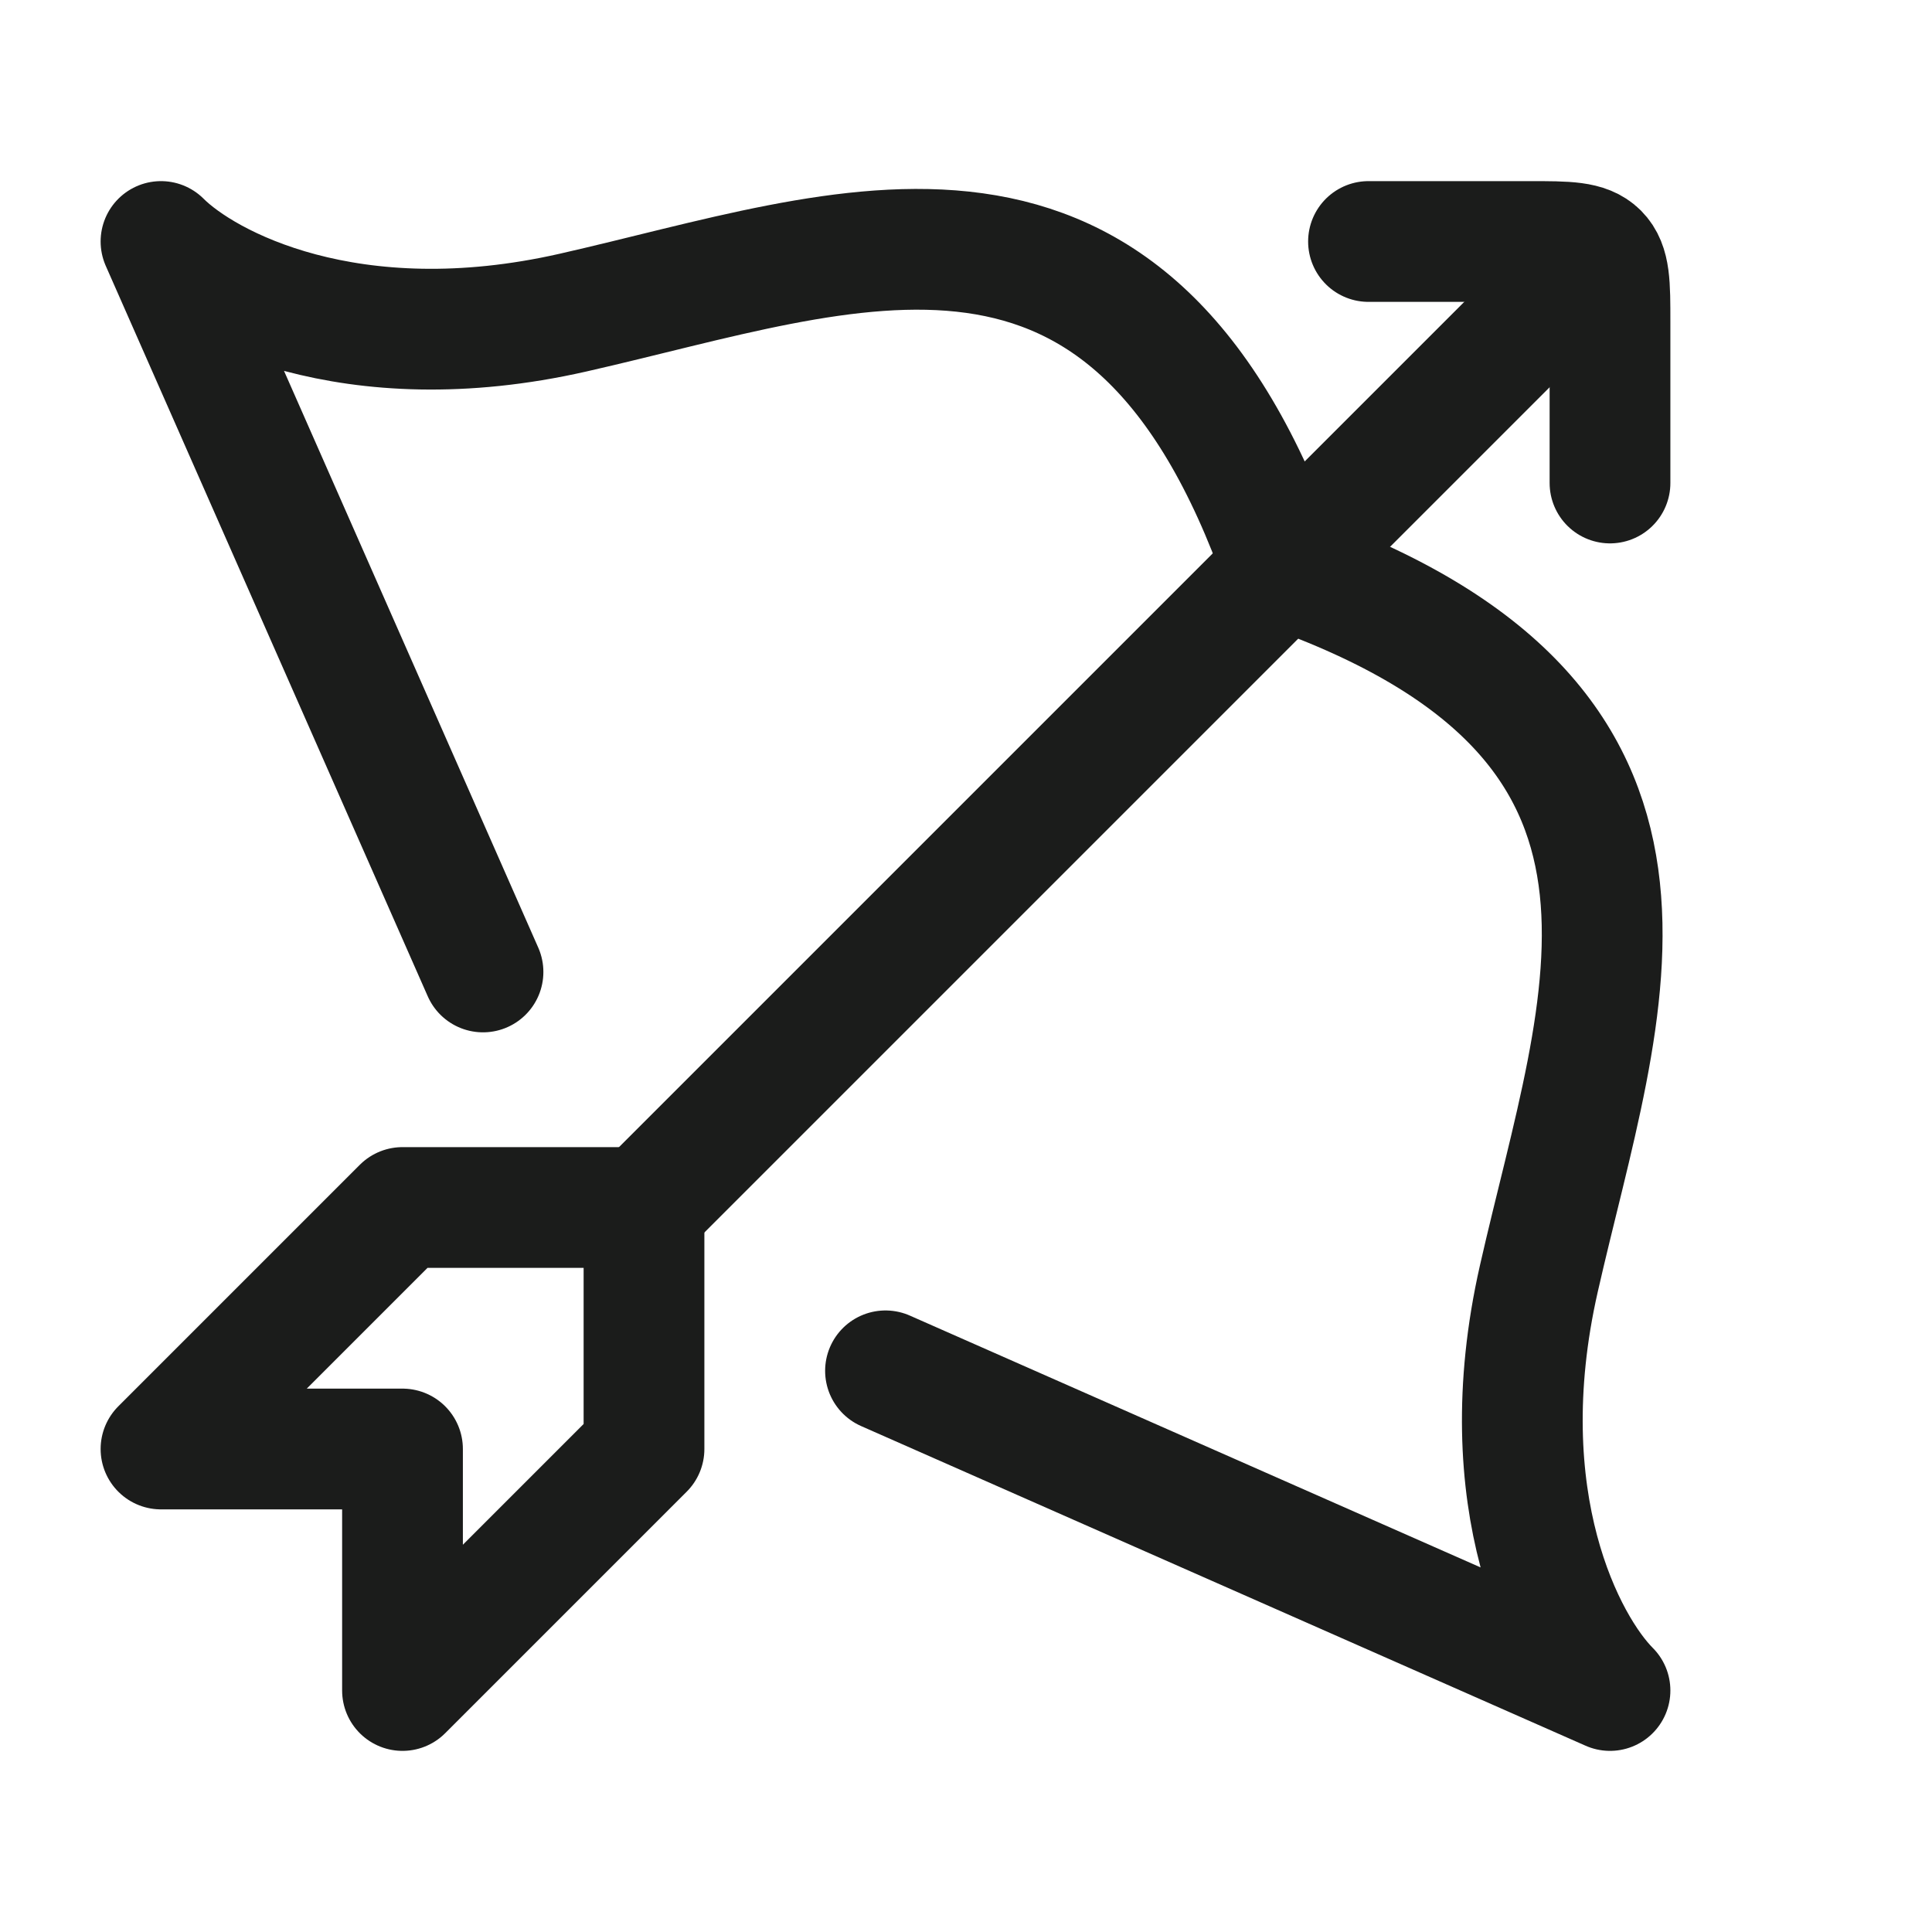 <svg width="24" height="24" viewBox="0 0 24 24" fill="none" xmlns="http://www.w3.org/2000/svg">
<g id="archer">
<path id="Vector" d="M11 17.029L20 21C19.444 20.444 18.49 18.643 19.116 15.884C19.898 12.435 21.367 8.967 15.937 7.063C14.033 1.633 10.565 3.102 7.116 3.884C4.356 4.51 2.556 3.556 2 3L6 12.074" stroke="#1B1C1B" stroke-width="1.5" stroke-linecap="round" stroke-linejoin="round"/>
<path id="Vector_2" d="M5 18H2L5 15H8V18L5 21V18Z" stroke="#1B1C1B" stroke-width="1.5" stroke-linecap="round" stroke-linejoin="round"/>
<path id="Vector_3" d="M8 15L20 3" stroke="#1B1C1B" stroke-width="1.5" stroke-linejoin="round"/>
<path id="Vector_4" d="M17 3H19C19.471 3 19.707 3 19.854 3.146C20 3.293 20 3.529 20 4V6" stroke="#1B1C1B" stroke-width="1.5" stroke-linecap="round" stroke-linejoin="round"/>
</g>
</svg>
